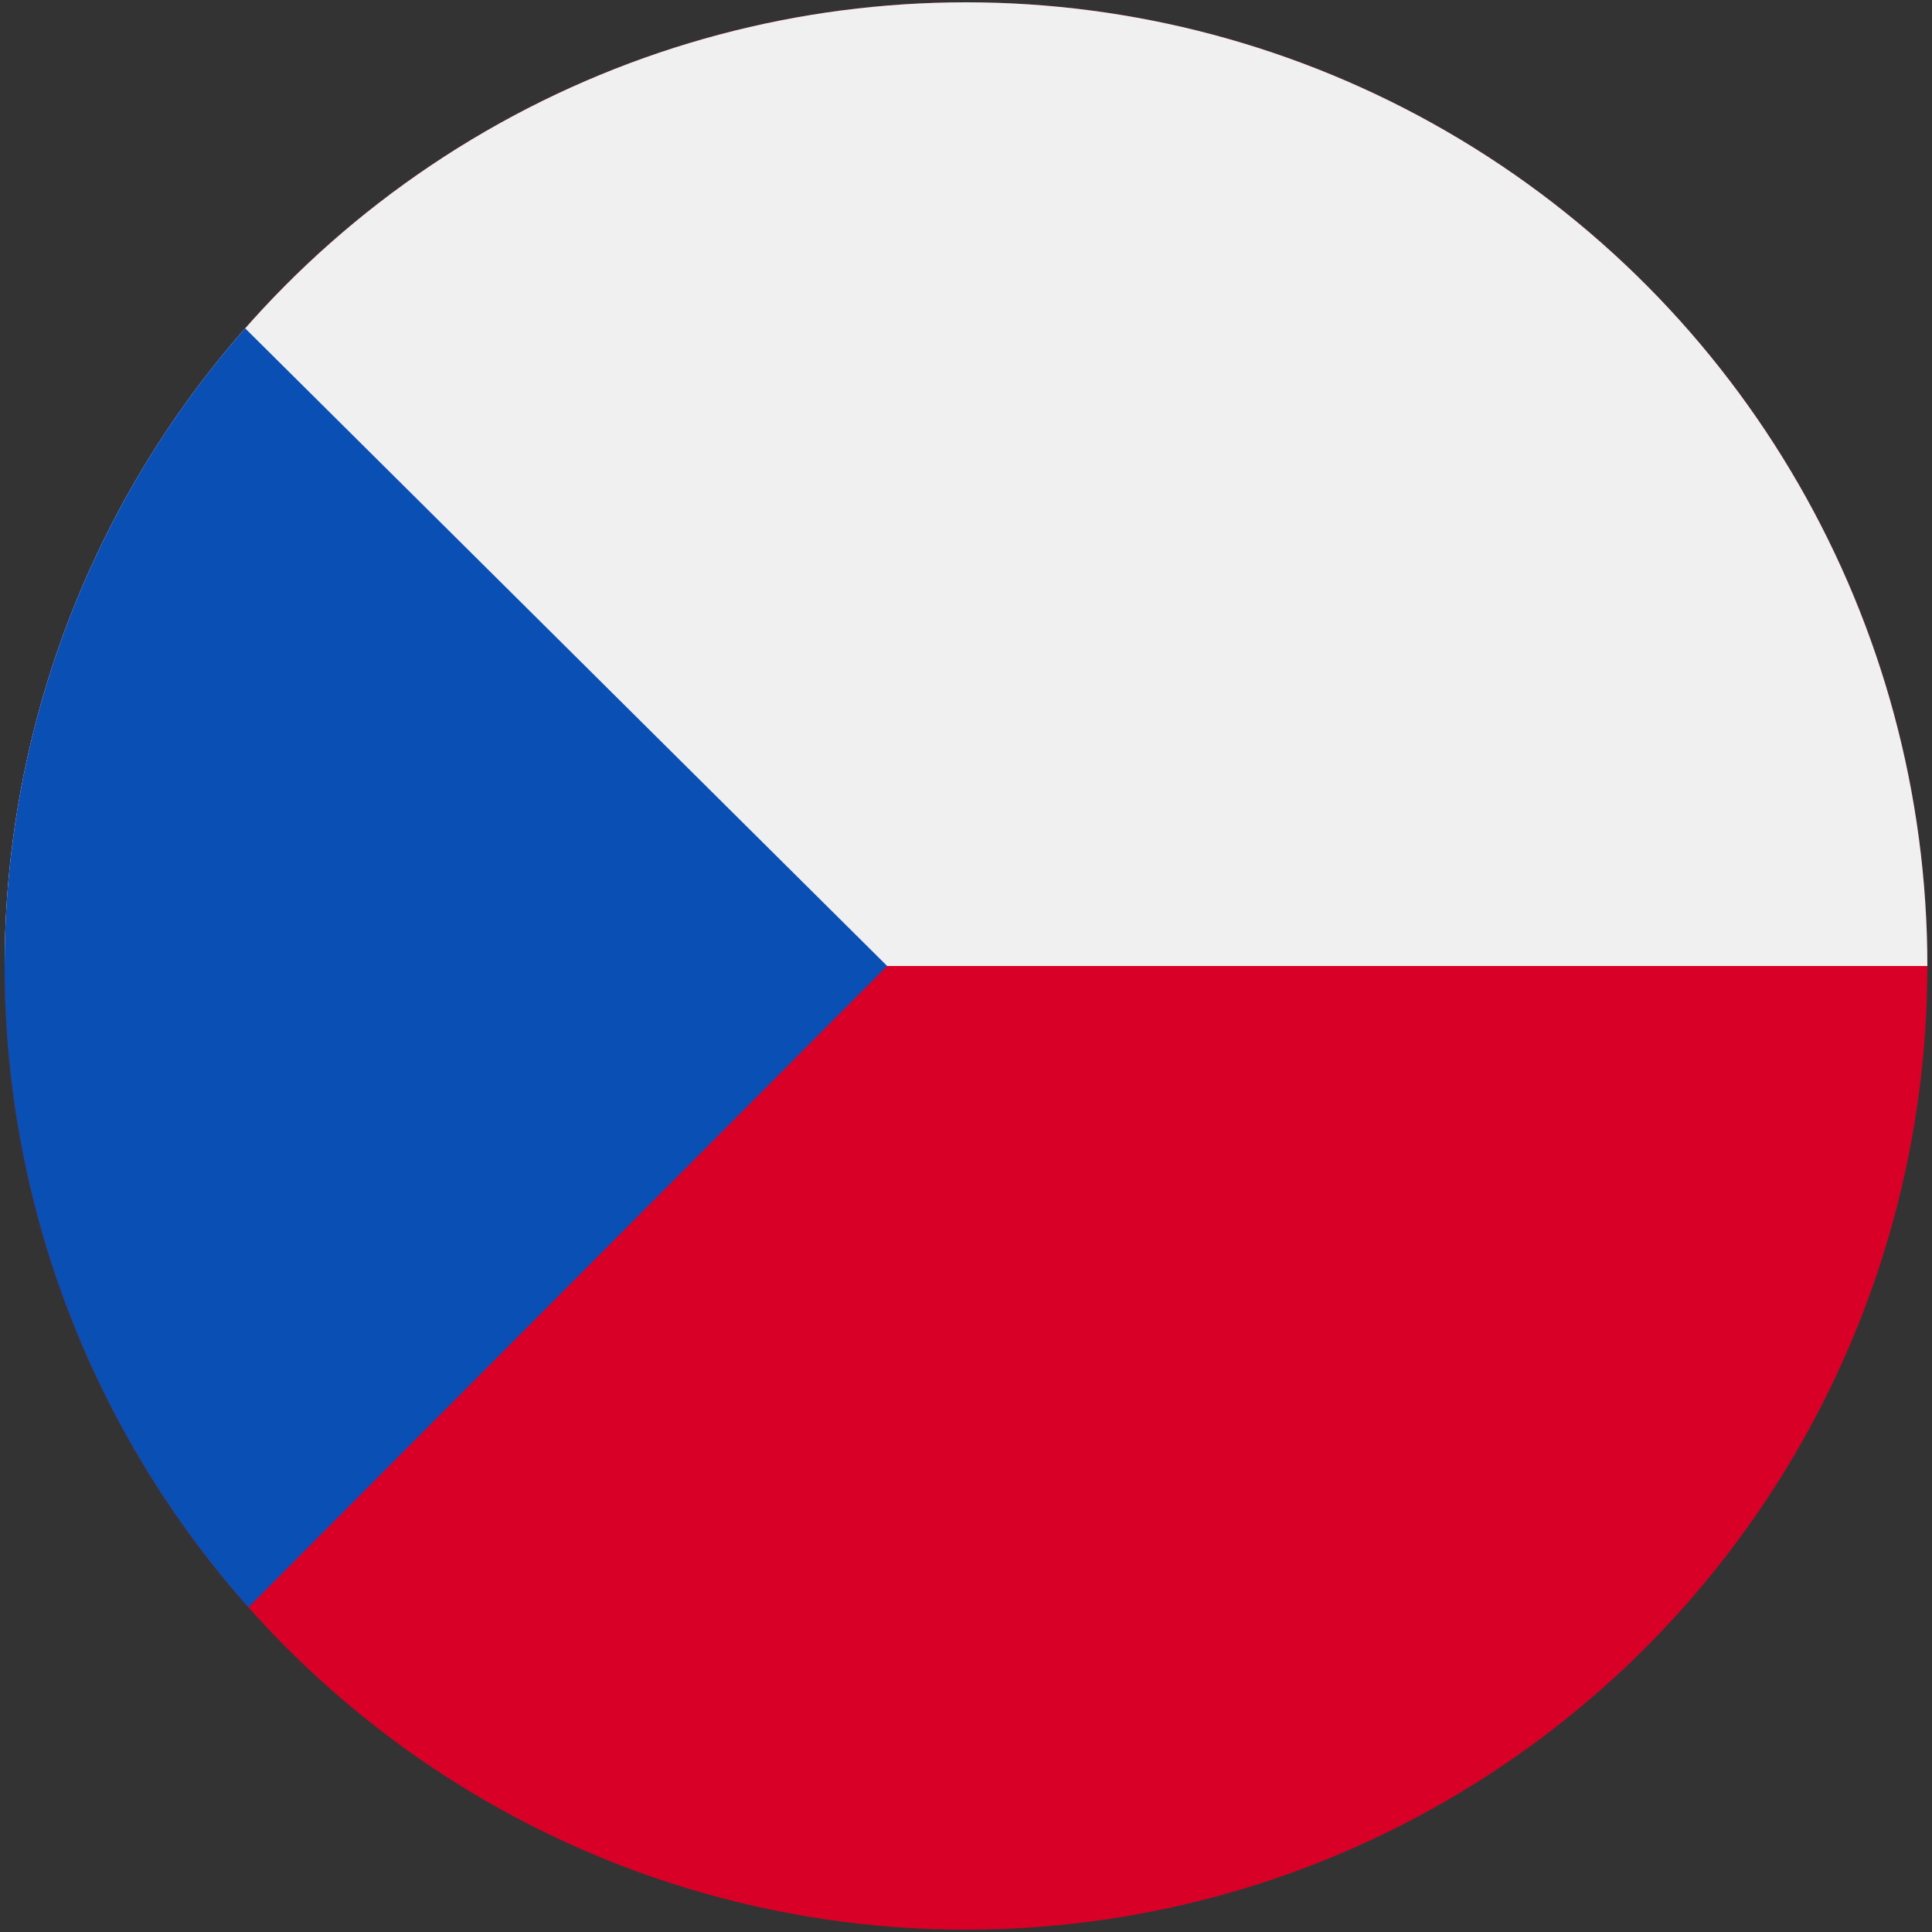 <?xml version="1.0" encoding="UTF-8"?>
<svg id="Layer_1" data-name="Layer 1" xmlns="http://www.w3.org/2000/svg" xmlns:xlink="http://www.w3.org/1999/xlink" viewBox="0 0 50 50">
  <rect x="0" y="0" width="50" height="50" fill="#333333" stroke="none"/>
  <defs>
    <clipPath id="clippath">
      <ellipse cx="25" cy="25" rx="24.88" ry="24.94" fill="#d90027"/>
    </clipPath>
  </defs>
  <ellipse cx="25" cy="25" rx="24.88" ry="24.94" fill="#d90027"/>
  <g clip-path="url(#clippath)">
    <rect x="-6.54" y="-7.67" width="66.72" height="32.67" fill="#f0f0f0"/>
    <path d="M5.2,7.36L22.96,25,5.88,42.15S-27.67,26.89,5.2,7.36Z" fill="#094fb4"/>
  </g>
</svg>